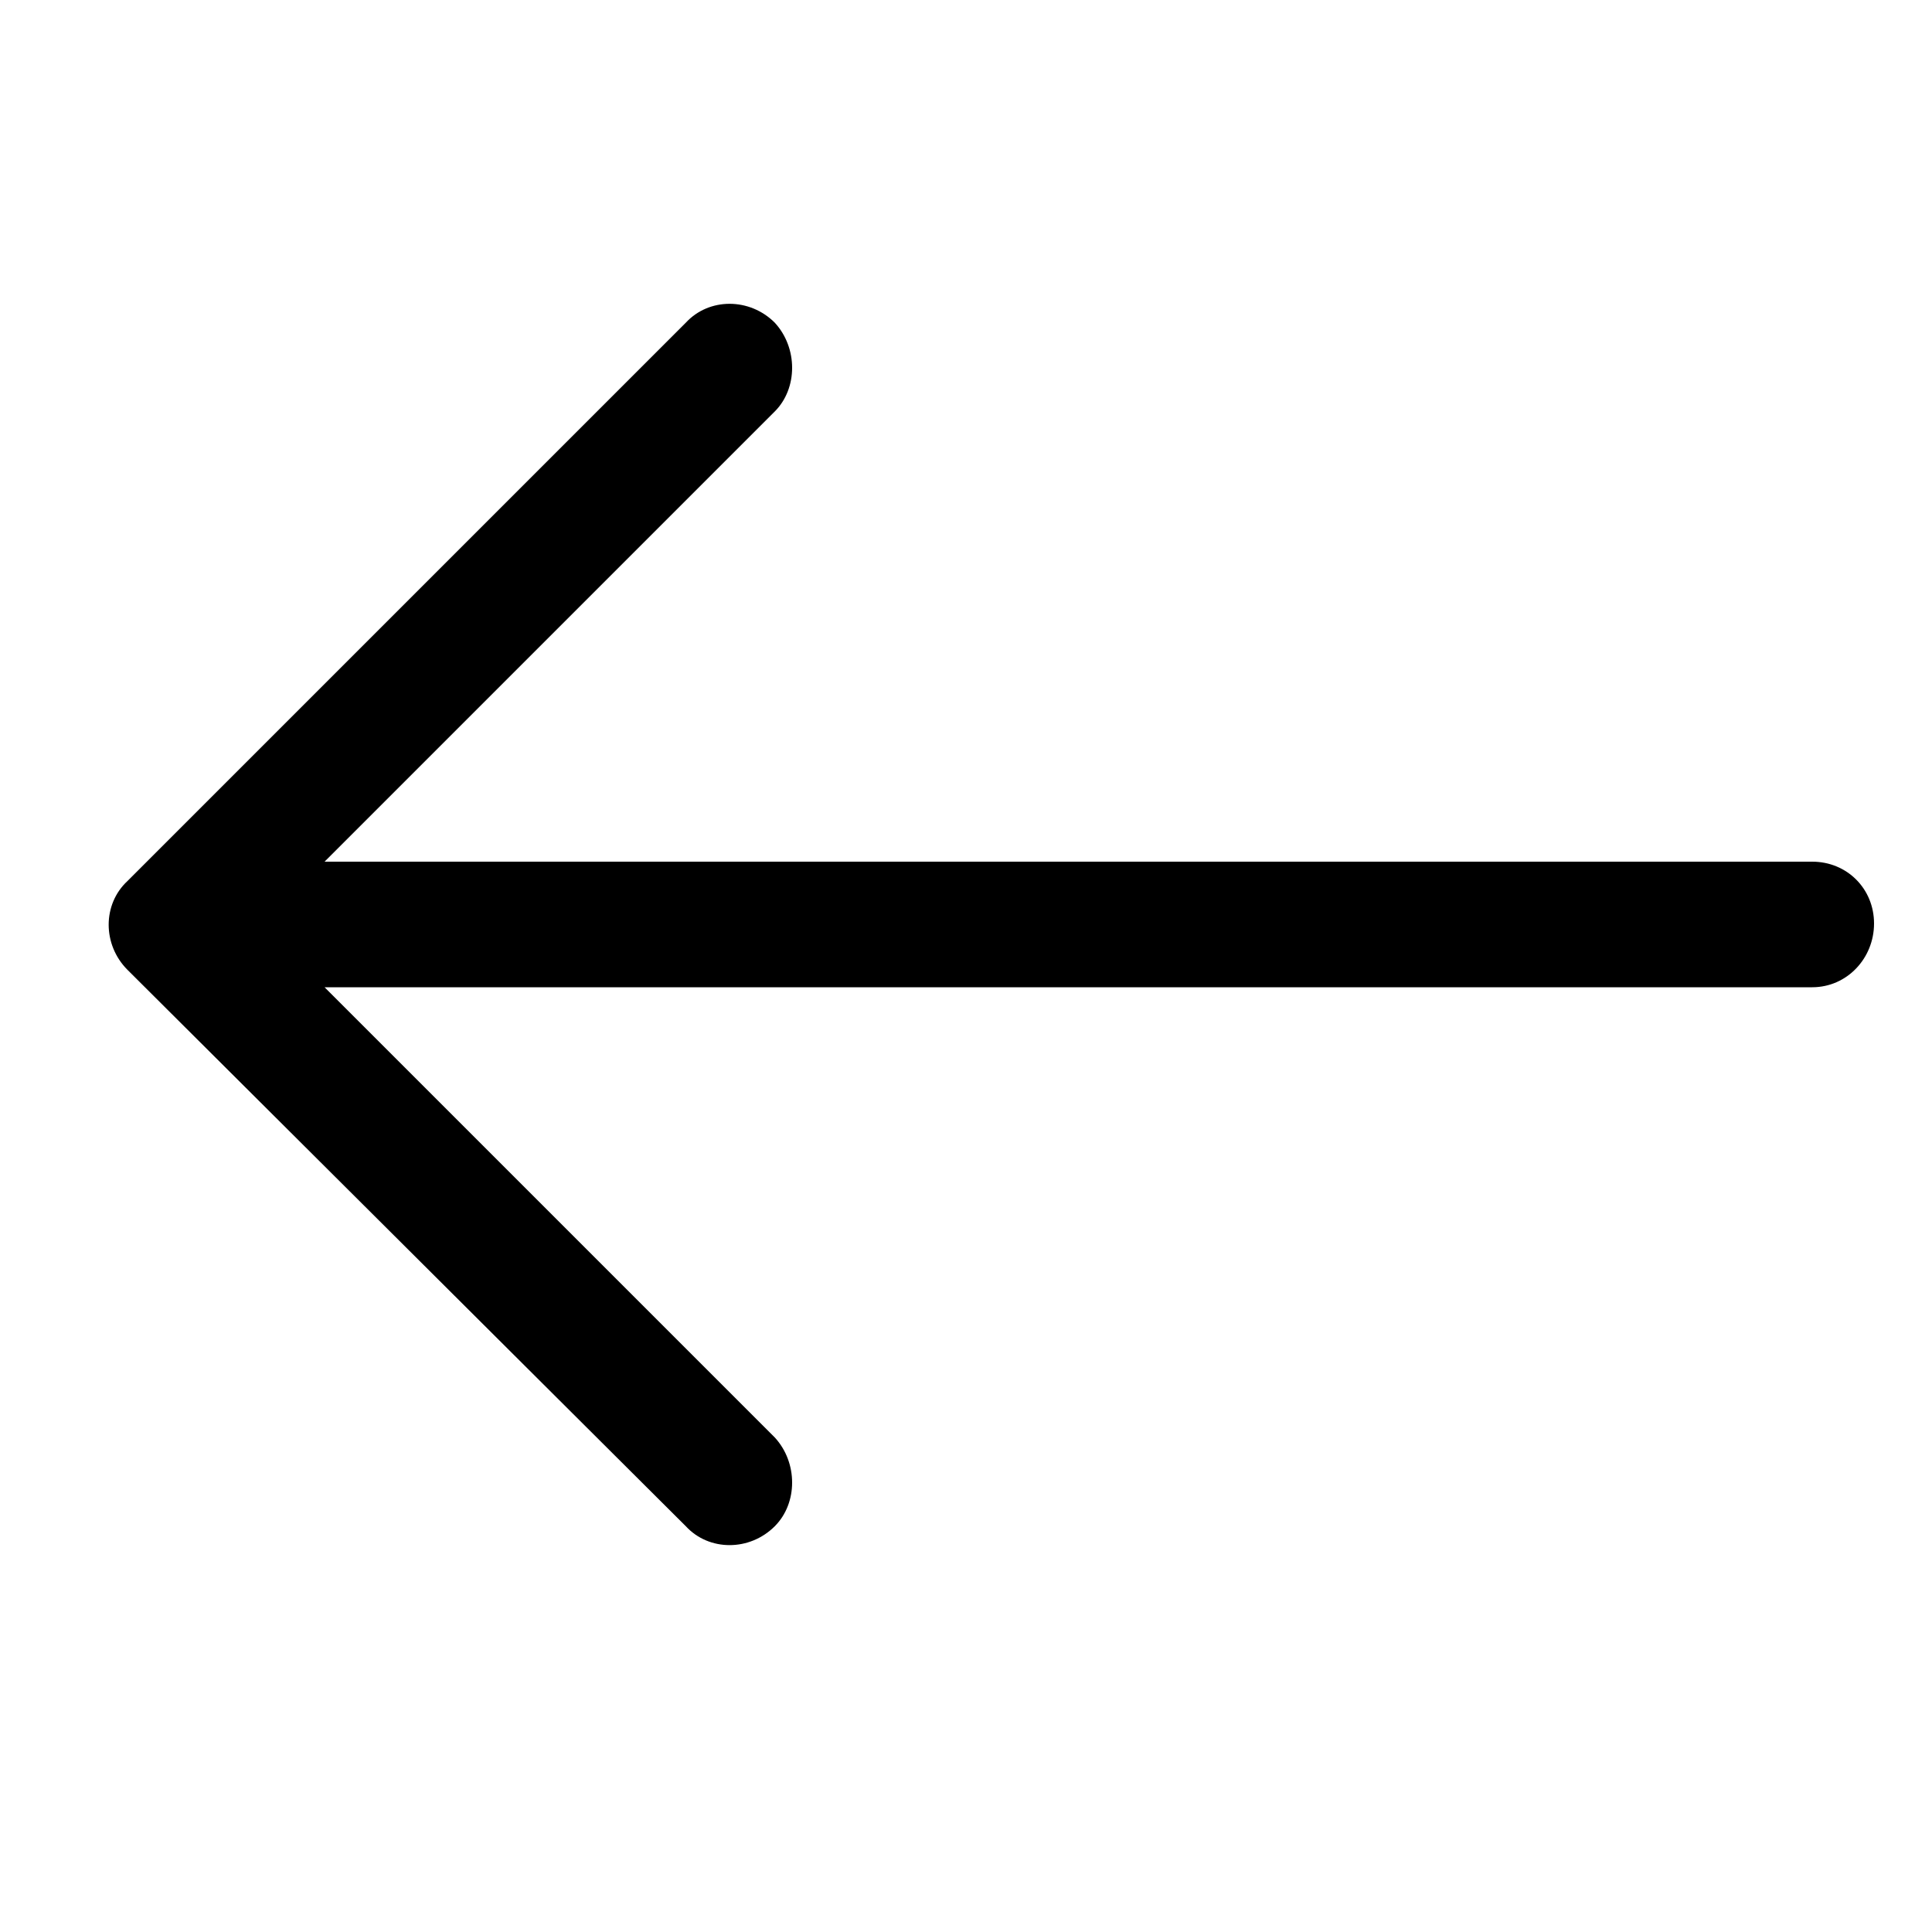 <?xml version="1.0" encoding="utf-8"?>
<!-- Generator: Adobe Illustrator 19.0.0, SVG Export Plug-In . SVG Version: 6.00 Build 0)  -->
<svg version="1.1" id="Layer_1" xmlns="http://www.w3.org/2000/svg" xmlns:xlink="http://www.w3.org/1999/xlink" x="0px" y="0px"
	 viewBox="0 0 100 100" style="enable-background:new 0 0 100 100;" xml:space="preserve">
<path id="XMLID_30755_" d="M6.6,45.6c-1.3,1.2-1.3,3.3,0,4.6L35.5,79c1.2,1.3,3.3,1.3,4.6,0c1.2-1.2,1.2-3.3,0-4.6L16.8,51.1h77
	c1.8,0,3.2-1.5,3.2-3.3c0-1.8-1.4-3.2-3.2-3.2h-77l23.3-23.3c1.2-1.2,1.2-3.3,0-4.6c-1.3-1.3-3.4-1.3-4.6,0L6.6,45.6z"/>
</svg>
